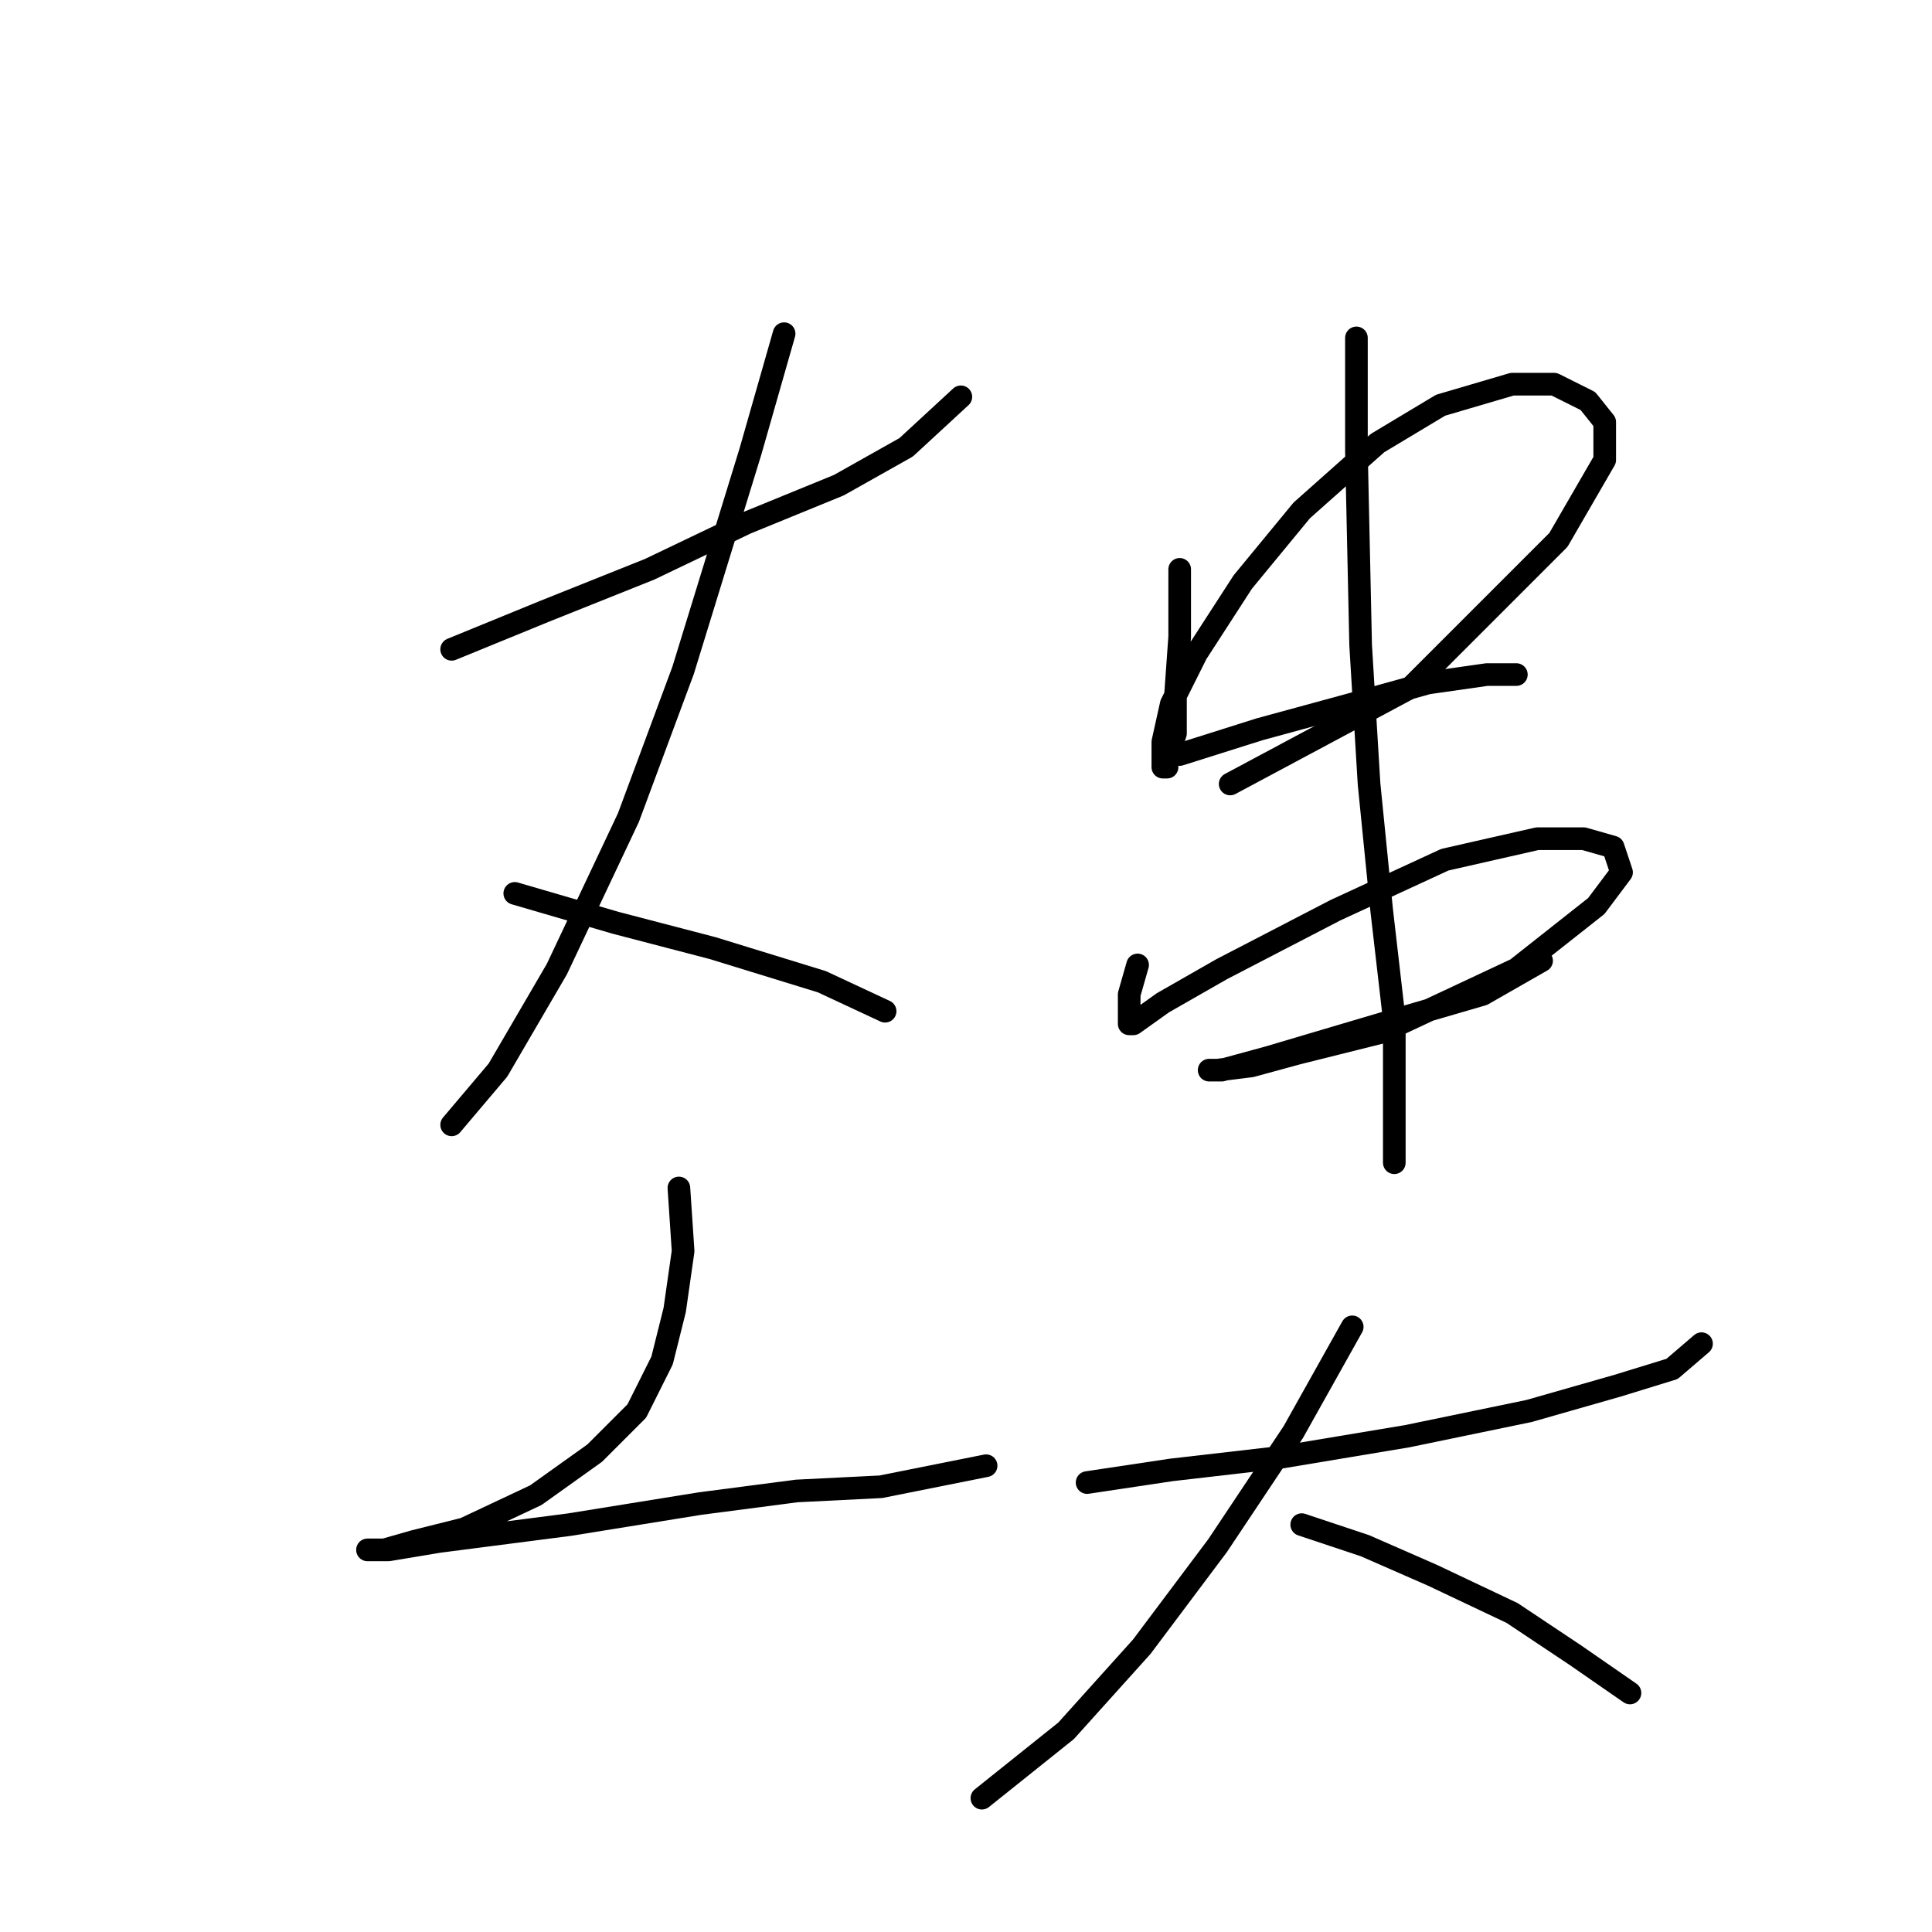 <?xml version="1.0" standalone="no"?>
    <svg width="256" height="256" xmlns="http://www.w3.org/2000/svg" version="1.1">
    <polyline stroke="black" stroke-width="3" stroke-linecap="round" fill="transparent" stroke-linejoin="round" points="59.846 86.037 72.113 81.018 86.054 75.442 98.879 69.308 111.147 64.29 120.069 59.271 127.318 52.58 127.318 52.58 " />
        <polyline stroke="black" stroke-width="3" stroke-linecap="round" fill="transparent" stroke-linejoin="round" points="103.898 44.216 99.437 59.829 90.515 88.825 83.266 108.342 73.786 128.416 65.979 141.799 59.846 149.048 59.846 149.048 " />
        <polyline stroke="black" stroke-width="3" stroke-linecap="round" fill="transparent" stroke-linejoin="round" points="68.21 118.379 81.593 122.282 94.418 125.628 108.916 130.089 117.281 133.992 117.281 133.992 " />
        <polyline stroke="black" stroke-width="3" stroke-linecap="round" fill="transparent" stroke-linejoin="round" points="89.957 157.412 90.515 165.777 89.4 173.583 87.727 180.275 84.381 186.966 78.805 192.543 70.998 198.119 61.518 202.58 54.827 204.253 50.924 205.368 48.693 205.368 51.481 205.368 58.173 204.253 75.459 202.022 92.745 199.234 105.57 197.561 116.723 197.004 130.663 194.215 130.663 194.215 " />
        <polyline stroke="black" stroke-width="3" stroke-linecap="round" fill="transparent" stroke-linejoin="round" points="156.314 75.442 156.314 84.364 155.756 92.171 155.756 97.189 154.641 100.535 154.641 101.65 154.083 101.65 154.083 98.305 155.199 93.286 158.544 86.595 164.678 77.115 172.485 67.636 182.522 58.714 190.886 53.695 200.366 50.907 205.942 50.907 210.403 53.137 212.634 55.926 212.634 60.944 206.5 71.539 186.983 91.056 163.005 103.881 163.005 103.881 " />
        <polyline stroke="black" stroke-width="3" stroke-linecap="round" fill="transparent" stroke-linejoin="round" points="156.314 99.978 166.909 96.632 179.176 93.286 189.214 90.498 197.02 89.383 200.924 89.383 200.924 89.383 " />
        <polyline stroke="black" stroke-width="3" stroke-linecap="round" fill="transparent" stroke-linejoin="round" points="150.738 127.859 149.623 131.762 149.623 134.55 149.623 135.665 150.18 135.665 154.083 132.877 161.89 128.416 176.946 120.61 191.444 113.918 203.712 111.13 209.846 111.13 213.749 112.245 214.864 115.591 211.518 120.052 200.924 128.416 183.08 136.781 171.927 139.569 165.794 141.242 161.333 141.799 160.217 141.799 161.89 141.799 168.024 140.126 183.08 135.665 196.463 131.762 204.269 127.301 204.269 127.301 " />
        <polyline stroke="black" stroke-width="3" stroke-linecap="round" fill="transparent" stroke-linejoin="round" points="179.734 44.773 179.734 59.829 180.292 85.479 181.407 103.881 183.08 120.61 184.753 135.108 184.753 146.818 184.753 154.067 184.753 154.067 " />
        <polyline stroke="black" stroke-width="3" stroke-linecap="round" fill="transparent" stroke-linejoin="round" points="144.046 196.446 155.199 194.773 169.697 193.1 186.425 190.312 202.596 186.966 214.307 183.621 221.556 181.39 225.459 178.044 225.459 178.044 " />
        <polyline stroke="black" stroke-width="3" stroke-linecap="round" fill="transparent" stroke-linejoin="round" points="179.176 175.814 171.37 189.754 161.333 204.81 151.295 218.193 141.258 229.346 130.106 238.267 130.106 238.267 " />
        <polyline stroke="black" stroke-width="3" stroke-linecap="round" fill="transparent" stroke-linejoin="round" points="172.485 202.022 180.849 204.81 189.771 208.714 200.366 213.732 208.73 219.308 215.979 224.327 215.979 224.327 " />
        </svg>